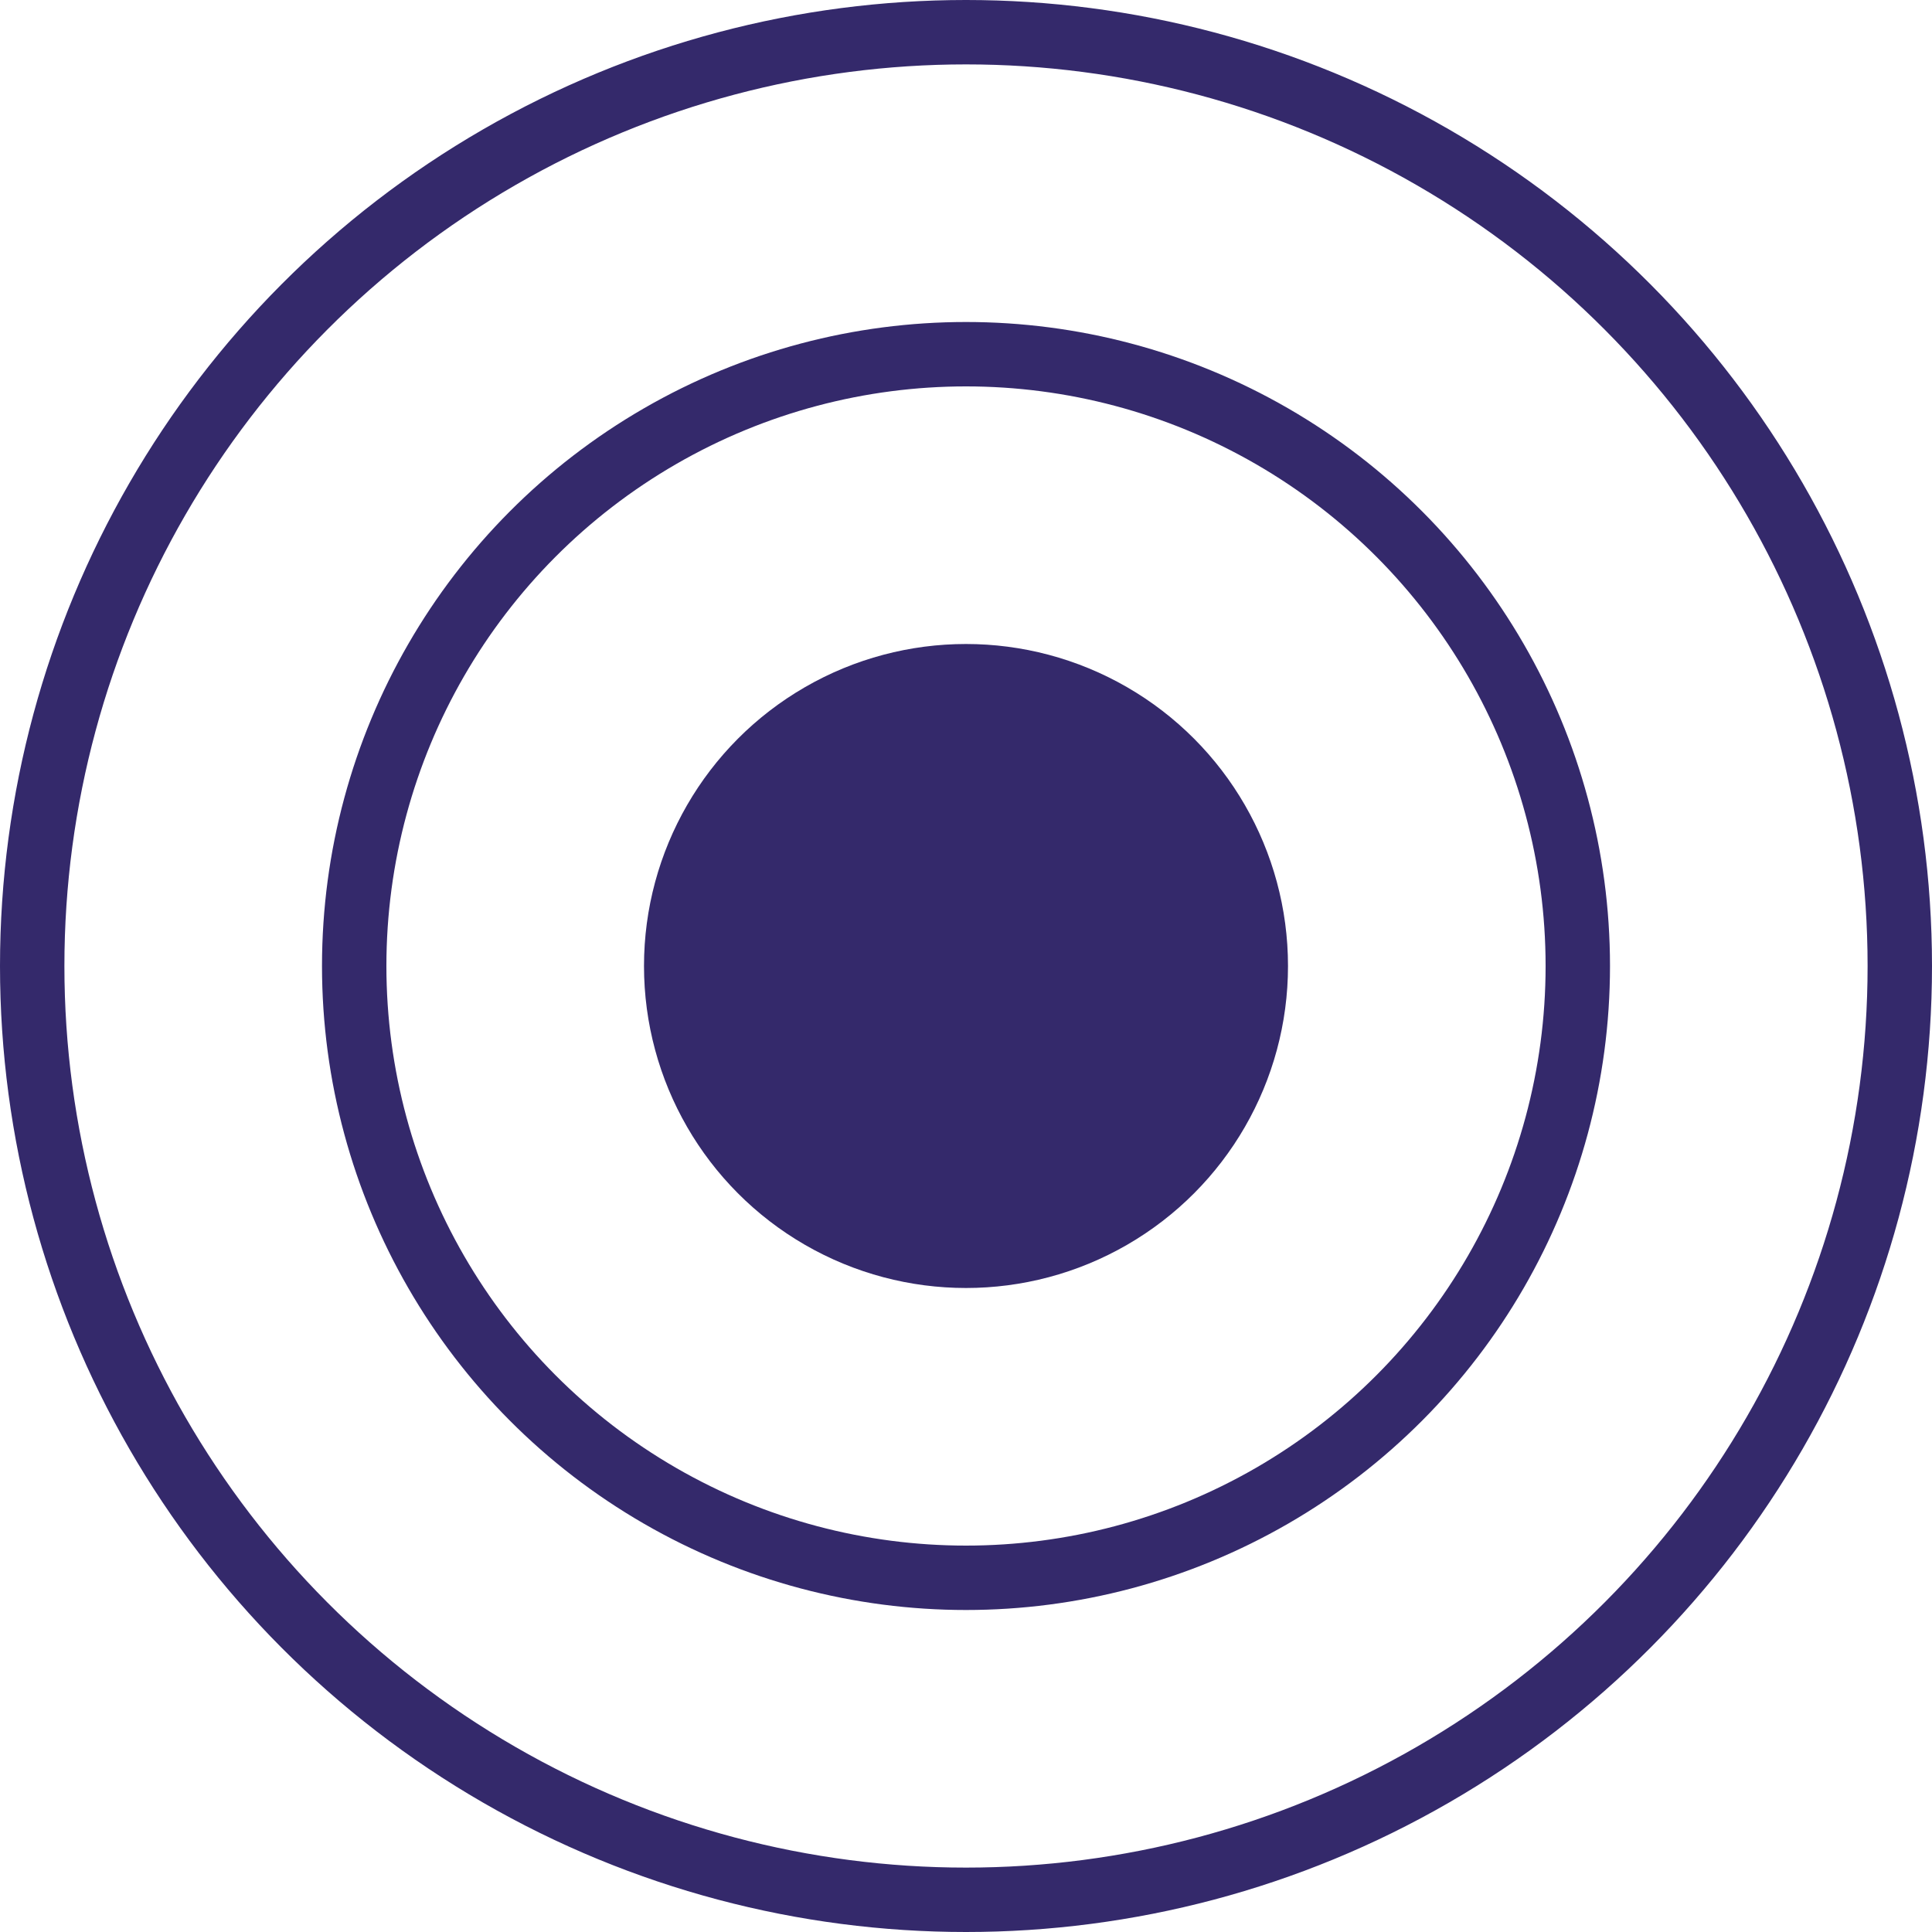 <svg width="30" height="30" viewBox="0 0 30 30" fill="none" xmlns="http://www.w3.org/2000/svg">
<circle cx="15" cy="15" r="9.5" stroke="#34296B"/>
<circle cx="15" cy="15" r="14.5" stroke="#34296B"/>
<circle cx="15" cy="15" r="5" fill="#34296B"/>
</svg>
